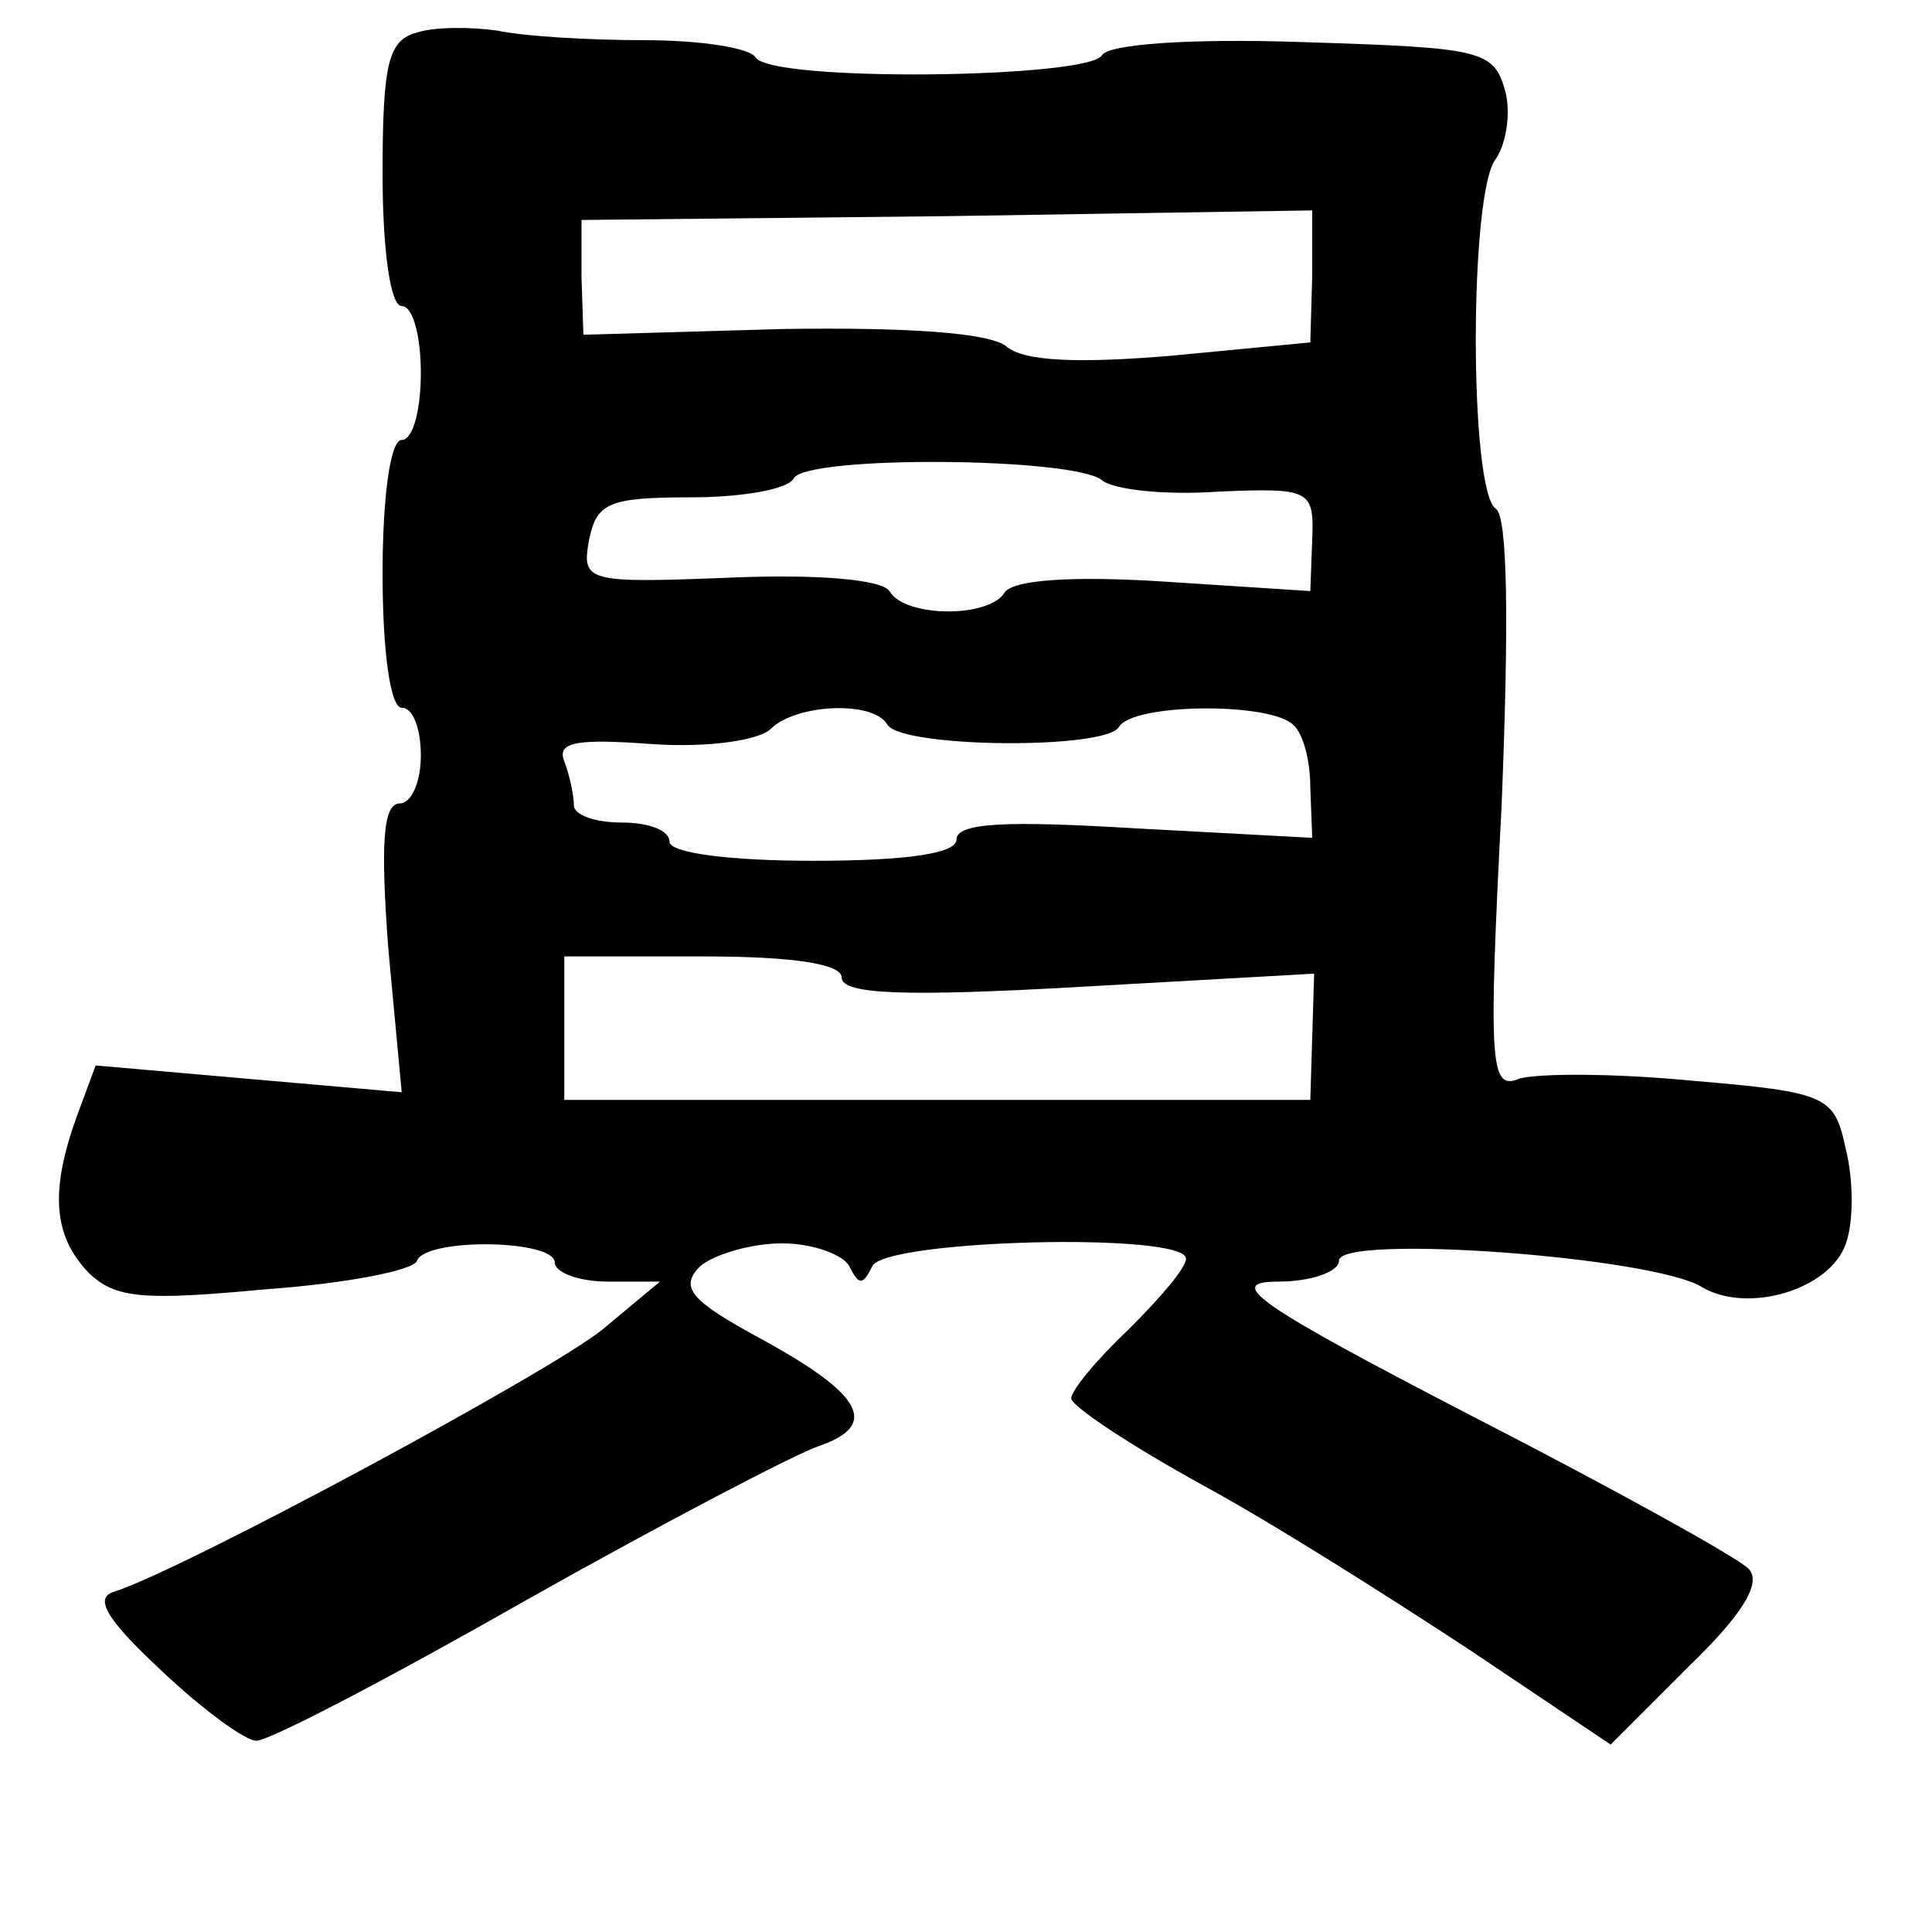 <?xml version="1.0" standalone="no"?>
<!DOCTYPE svg PUBLIC "-//W3C//DTD SVG 20010904//EN"
 "http://www.w3.org/TR/2001/REC-SVG-20010904/DTD/svg10.dtd">
<svg version="1.0" xmlns="http://www.w3.org/2000/svg"
 width="101pt" height="101pt" viewBox="0 0 101 101"
 preserveAspectRatio="xMidYMid meet">
<g transform="translate(0,101) scale(0.1,-0.1)"
fill="#000000" stroke="none">
<path d="M218 993 c-15 -4 -18 -16 -18 -74 0 -39 4 -69 10 -69 6 0 10 -16 10
-35 0 -19 -4 -35 -10 -35 -6 0 -10 -30 -10 -70 0 -40 4 -70 10 -70 6 0 10 -11
10 -25 0 -14 -5 -25 -11 -25 -9 0 -10 -22 -6 -76 l7 -75 -80 7 -80 7 -10 -27
c-14 -39 -12 -62 6 -81 14 -14 29 -15 93 -9 42 3 78 10 79 15 5 12 72 11 72
-1 0 -5 12 -10 28 -10 l27 0 -30 -25 c-27 -22 -218 -125 -255 -137 -11 -3 -5
-14 24 -41 21 -20 44 -37 50 -37 7 0 70 33 142 74 71 40 140 76 152 80 32 11
23 27 -30 56 -37 20 -43 27 -32 38 7 6 26 12 43 12 16 0 32 -6 35 -12 5 -10 7
-10 12 0 6 14 164 18 164 4 0 -5 -14 -21 -30 -37 -17 -16 -30 -32 -30 -36 0
-4 30 -24 68 -45 37 -20 100 -60 141 -87 l73 -49 41 41 c29 28 38 44 31 51 -6
6 -71 42 -145 80 -112 58 -129 70 -101 70 17 0 32 5 32 11 0 14 165 2 190 -14
24 -14 67 -1 75 23 4 11 4 33 0 49 -6 28 -9 30 -80 36 -41 4 -82 4 -91 1 -15
-6 -16 7 -9 143 4 99 3 151 -3 155 -14 9 -14 166 0 183 5 7 8 23 5 35 -6 22
-12 23 -106 26 -58 2 -102 -1 -105 -7 -8 -12 -173 -14 -181 -1 -3 5 -29 9 -58
9 -29 0 -63 2 -77 5 -14 2 -33 2 -42 -1z m468 -127 l-1 -35 -73 -7 c-48 -4
-77 -3 -86 5 -9 7 -51 10 -117 9 l-104 -3 -1 30 0 30 191 2 191 3 0 -34z
m-110 -107 c6 -5 33 -8 61 -6 48 2 50 1 49 -25 l-1 -27 -77 5 c-47 3 -79 1
-83 -6 -8 -13 -52 -13 -60 1 -4 6 -37 9 -84 7 -75 -3 -77 -2 -73 20 4 19 10
22 53 22 26 0 51 4 54 10 7 12 146 11 161 -1z m-112 -128 c8 -12 114 -13 121
-1 7 12 75 13 90 2 6 -4 10 -19 10 -34 l1 -26 -93 5 c-67 4 -93 3 -93 -6 0 -7
-25 -11 -75 -11 -43 0 -75 4 -75 10 0 6 -11 10 -25 10 -14 0 -25 4 -25 9 0 5
-2 15 -5 23 -4 10 6 12 46 9 29 -2 56 2 62 8 13 13 54 15 61 2z m-24 -132 c0
-9 34 -10 123 -5 l124 7 -1 -33 -1 -33 -195 0 -195 0 0 38 0 37 73 0 c47 0 72
-4 72 -11z"/>
</g>
</svg>
